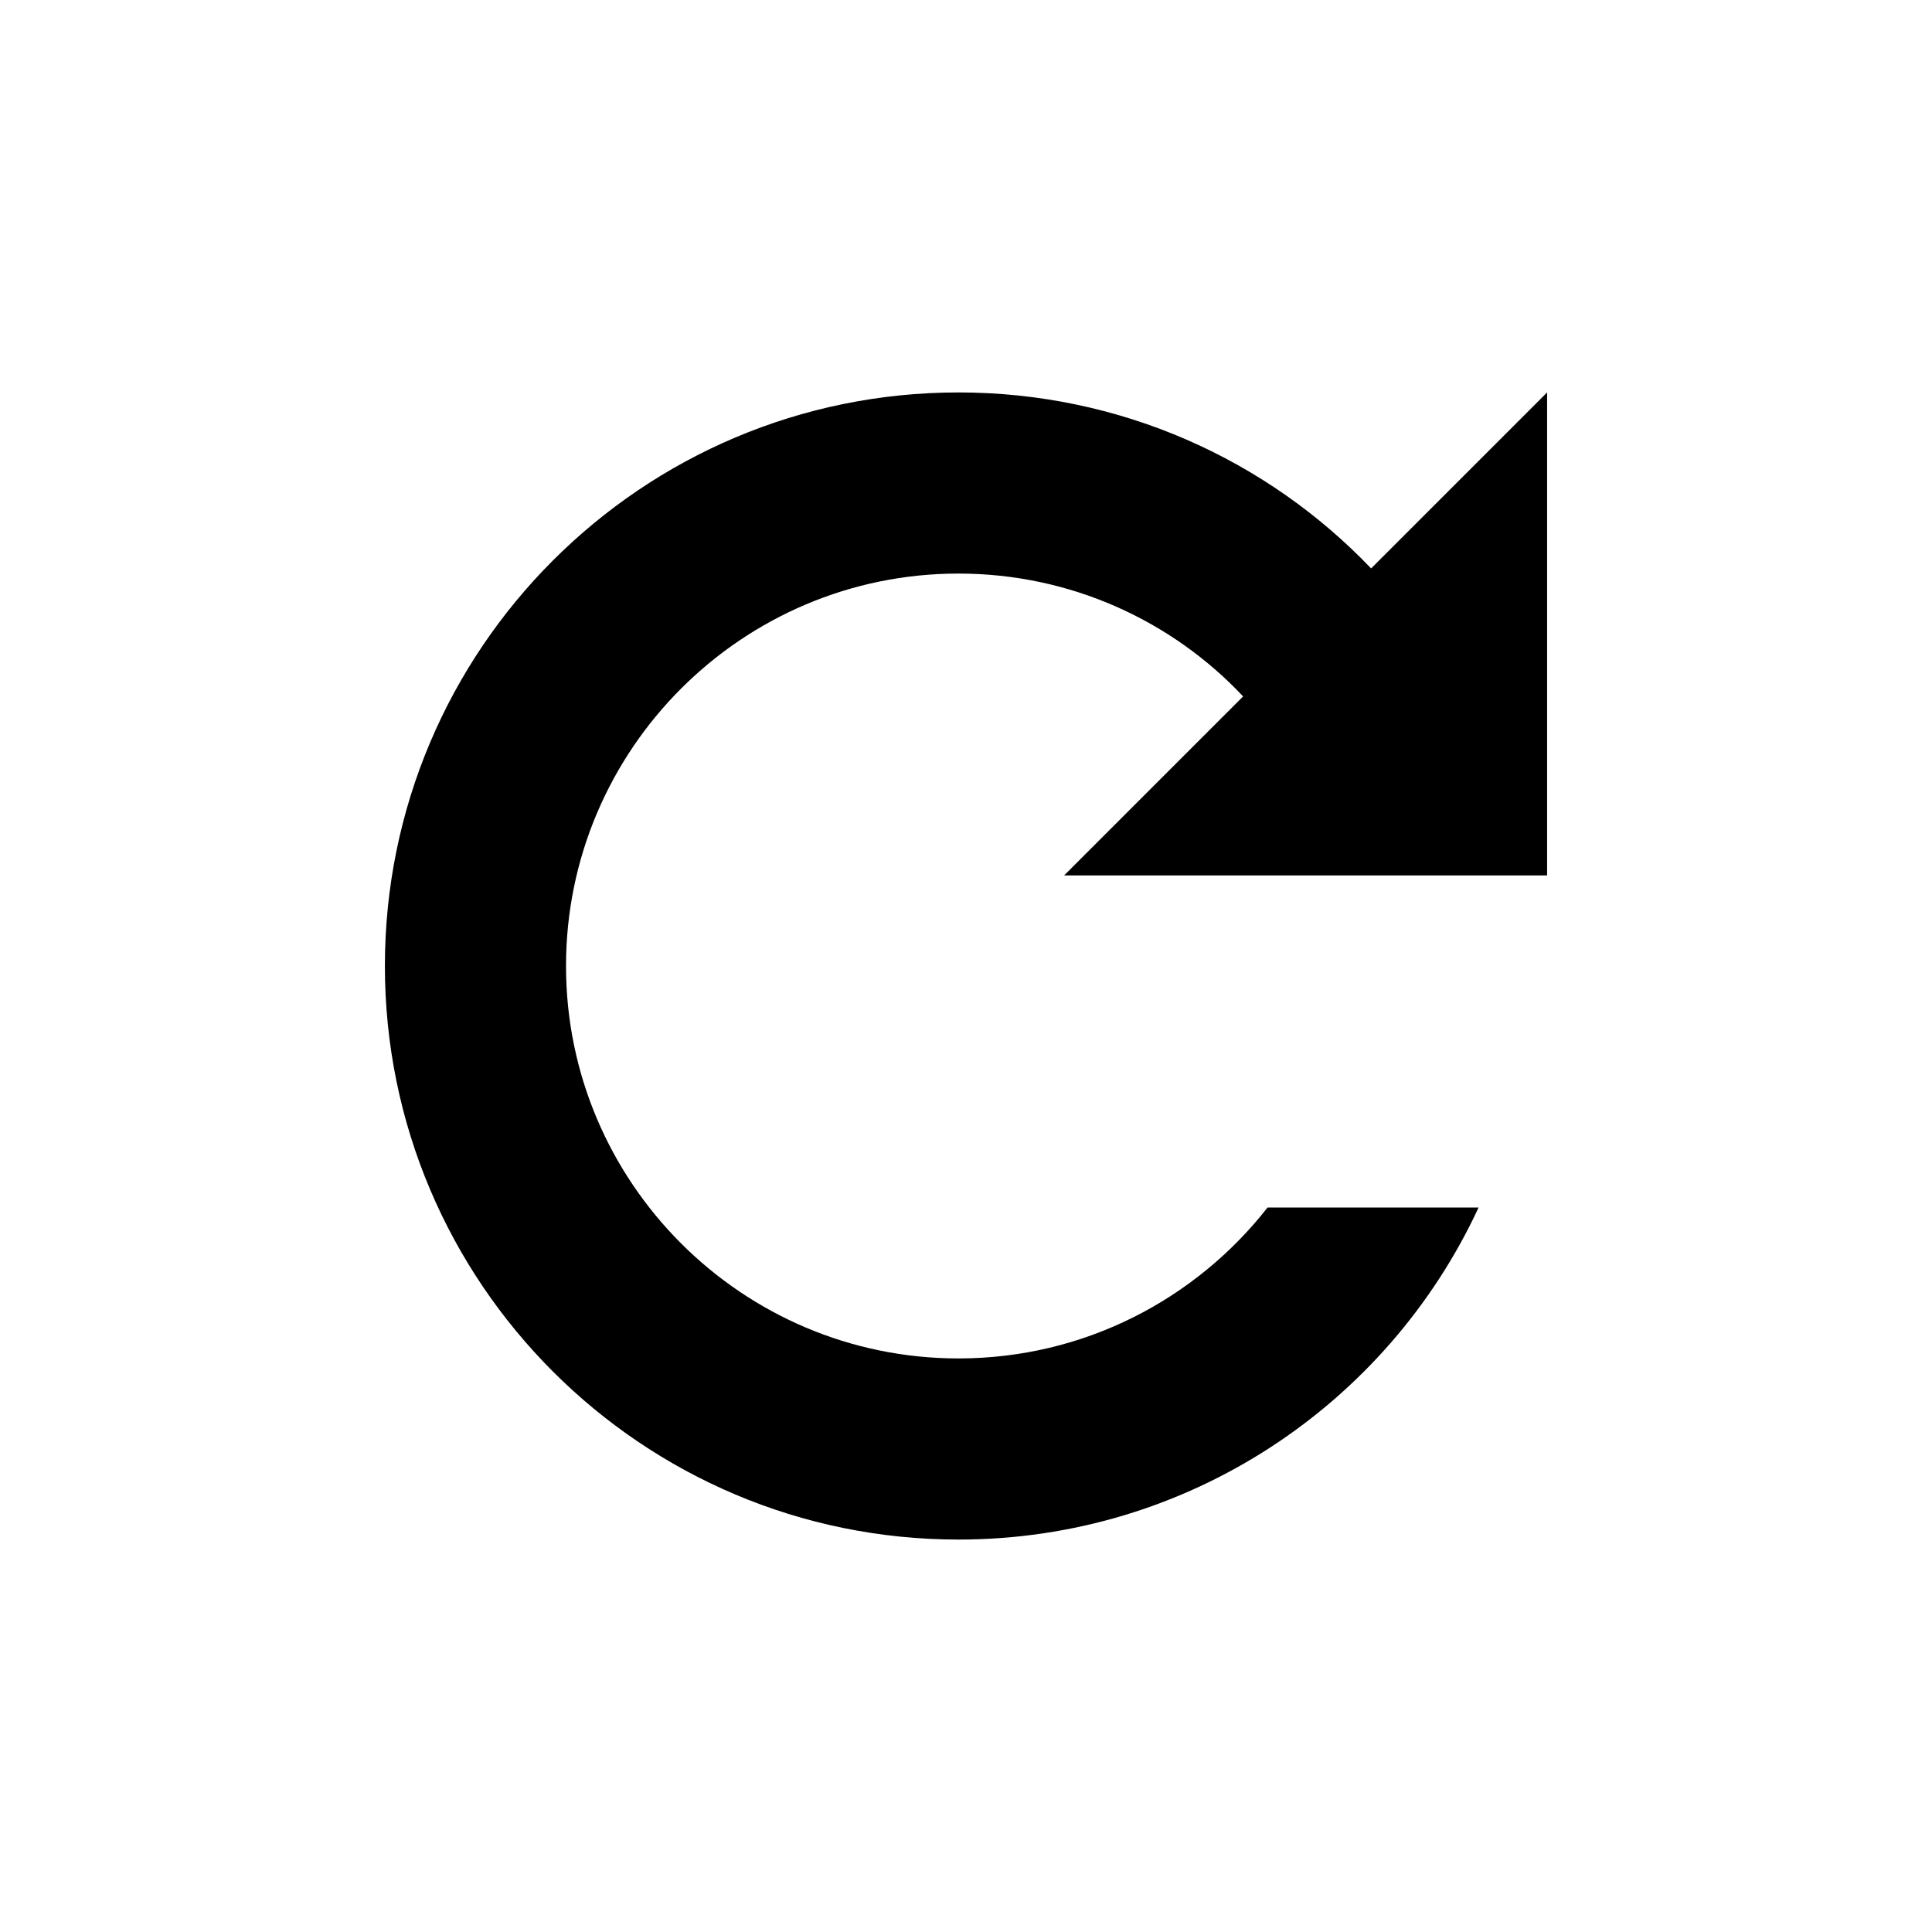 <?xml version="1.0" encoding="utf-8"?>
<!-- Generator: Adobe Illustrator 16.0.0, SVG Export Plug-In . SVG Version: 6.00 Build 0)  -->
<!DOCTYPE svg PUBLIC "-//W3C//DTD SVG 1.1//EN" "http://www.w3.org/Graphics/SVG/1.1/DTD/svg11.dtd">
<svg version="1.1" id="Layer_2" xmlns="http://www.w3.org/2000/svg" xmlns:xlink="http://www.w3.org/1999/xlink" x="0px" y="0px"
	 width="64px" height="64px" viewBox="0 0 64 64" enable-background="new 0 0 64 64" xml:space="preserve">
<path d="M51.25,13v16h-16l5.93-5.93C38.82,20.56,35.46,19,31.75,19c-7.17,0-13,5.83-13,13s5.83,13,13,13c4.16,0,7.86-1.96,10.24-5
	h6.99c-3.011,6.5-9.601,11-17.23,11c-10.49,0-19-8.51-19-19s8.51-19,19-19c5.37,0,10.23,2.23,13.67,5.83L51.25,13z"/>
</svg>
